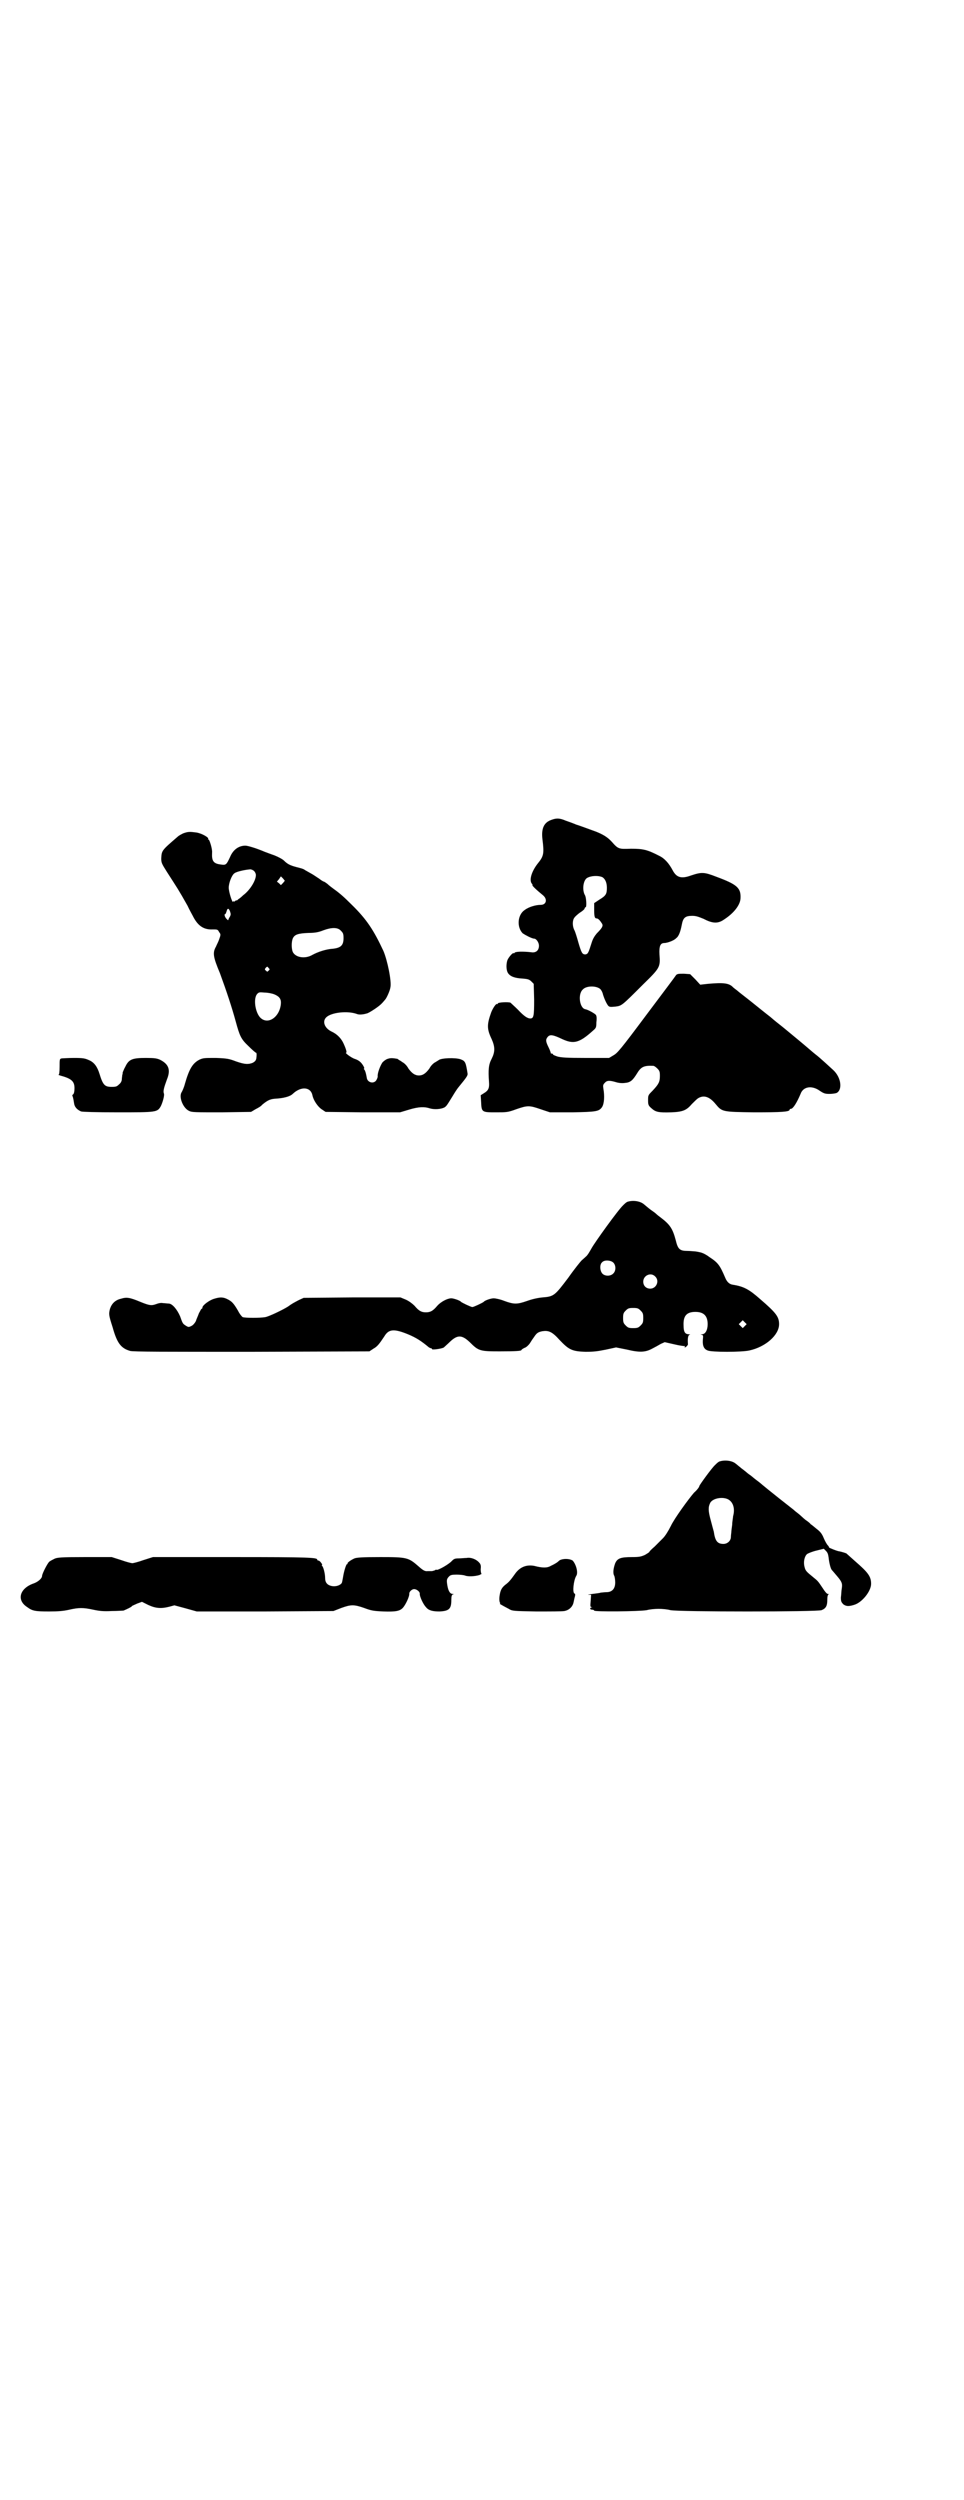 <?xml version="1.0" standalone="no"?>
<!DOCTYPE svg PUBLIC "-//W3C//DTD SVG 20010904//EN"
 "http://www.w3.org/TR/2001/REC-SVG-20010904/DTD/svg10.dtd">
<svg version="1.0" xmlns="http://www.w3.org/2000/svg"
 width="1100pt" height="2850pt" viewBox="0 0 1100 2850"
 preserveAspectRatio="xMidYMid meet">
<g transform="translate(0,2850) scale(0.5,-0.5)"
fill="#000000" stroke="none">
<path d="M1259 3831 c-18 -6 -24 -20 -21 -45 4 -32 3 -38 -11 -55 -14 -18 -20
-38 -13 -46 1 -1 2 -3 1 -3 -1 -1 8 -10 24 -23 11 -9 8 -22 -5 -22 -12 0 -28
-5 -37 -12 -16 -11 -18 -39 -4 -53 6 -4 21 -12 26 -12 5 0 11 -9 11 -16 0 -11
-7 -17 -18 -15 -17 2 -38 2 -38 -2 0 0 -1 -1 -2 0 -2 1 -11 -9 -14 -16 -3 -9
-3 -22 1 -29 5 -8 15 -12 33 -13 13 -1 16 -2 21 -7 l5 -5 1 -36 c0 -38 -1 -43
-9 -43 -6 0 -14 5 -28 20 -7 7 -15 14 -17 16 -5 2 -29 1 -29 -2 0 -1 -1 -2 -2
-1 -2 1 -9 -9 -13 -19 -10 -28 -10 -38 1 -61 8 -18 8 -29 0 -45 -7 -13 -8 -25
-6 -53 1 -13 -1 -19 -11 -25 l-8 -5 1 -16 c1 -23 2 -23 34 -23 24 0 27 0 46 7
26 9 30 9 56 0 l21 -7 51 0 c55 1 61 2 68 12 5 8 6 25 3 42 -1 7 -1 9 3 13 5
6 11 6 25 2 6 -2 14 -3 21 -2 13 1 18 6 28 22 9 15 16 18 37 17 2 0 6 -3 9 -6
5 -5 6 -7 6 -17 0 -14 -3 -19 -17 -34 -10 -10 -10 -10 -10 -22 0 -10 1 -12 8
-18 9 -8 15 -10 45 -9 27 1 35 5 47 19 5 5 11 11 14 13 13 8 26 4 40 -13 15
-18 15 -18 88 -19 62 0 81 1 81 6 0 1 1 2 3 2 5 0 14 15 22 34 6 17 26 20 44
7 9 -6 12 -7 22 -7 6 0 13 1 16 2 14 7 11 35 -7 52 -9 8 -30 28 -42 37 -4 3
-21 18 -38 32 -35 29 -35 29 -49 40 -5 4 -11 9 -12 10 -1 1 -6 5 -10 8 -4 3
-20 16 -35 28 -15 12 -31 24 -34 27 -4 3 -8 6 -9 7 -9 10 -23 11 -57 8 l-18
-2 -11 12 -12 12 -14 1 c-12 0 -15 0 -18 -3 -1 -2 -32 -43 -68 -91 -59 -79
-66 -87 -75 -92 l-10 -6 -54 0 c-44 0 -54 1 -63 3 -6 2 -11 4 -11 5 0 1 -1 2
-3 2 -2 0 -3 1 -2 1 0 1 -2 7 -5 13 -7 14 -7 18 -2 24 5 6 12 5 33 -5 26 -12
39 -9 70 19 7 6 8 7 8 19 1 7 1 14 -1 17 -2 3 -18 12 -24 13 -13 2 -18 34 -6
45 8 9 31 9 40 1 2 -2 5 -7 6 -12 3 -10 8 -21 12 -26 3 -3 5 -3 16 -2 15 2 14
1 63 50 40 39 40 40 38 69 -1 19 2 26 11 26 7 0 23 6 27 11 6 4 10 15 13 31 3
16 8 20 24 20 8 0 14 -2 26 -7 21 -11 33 -11 47 -1 23 15 37 34 37 49 1 23 -9
31 -55 48 -28 11 -34 11 -58 3 -22 -8 -33 -5 -42 12 -8 15 -18 27 -31 33 -27
14 -37 16 -64 16 -28 -1 -29 -1 -44 16 -10 11 -21 17 -36 23 -6 2 -16 6 -22 8
-6 2 -16 6 -23 8 -7 3 -18 7 -24 9 -14 6 -21 6 -32 2z m116 -131 c6 -4 10 -12
10 -24 0 -14 -2 -18 -17 -27 l-12 -8 0 -14 c0 -17 1 -21 6 -21 3 0 7 -4 12
-12 3 -5 0 -10 -12 -22 -5 -6 -9 -12 -12 -22 -7 -22 -8 -25 -14 -26 -7 0 -9 3
-16 27 -3 11 -7 24 -9 28 -5 9 -5 23 0 29 2 3 8 8 12 11 5 3 10 7 11 9 0 2 2
4 3 4 2 2 1 22 -2 27 -6 10 -5 30 3 38 7 6 26 8 37 3z"/>
<path d="M418 3800 c-4 -2 -10 -5 -13 -8 -36 -31 -36 -31 -37 -49 0 -10 1 -12
13 -31 25 -39 25 -38 47 -77 4 -9 11 -21 14 -27 11 -20 24 -28 44 -27 10 0 11
0 14 -6 4 -5 4 -6 0 -17 -2 -6 -6 -13 -7 -16 -8 -14 -7 -23 9 -61 15 -41 27
-77 36 -110 9 -33 12 -40 29 -56 8 -8 16 -15 17 -15 2 0 2 -5 1 -13 -1 -5 -3
-7 -8 -10 -10 -4 -18 -4 -38 3 -16 6 -20 7 -46 8 -27 0 -29 0 -38 -4 -15 -8
-23 -20 -33 -55 -2 -8 -6 -17 -8 -20 -6 -11 4 -36 18 -42 6 -3 14 -3 74 -3
l67 1 10 6 c6 3 13 7 15 10 12 10 18 13 29 14 20 1 35 5 41 11 19 18 41 16 45
-3 2 -11 12 -26 21 -32 l9 -6 85 -1 85 0 20 6 c23 7 36 7 48 3 10 -3 25 -2 33
2 5 3 6 5 19 26 3 5 9 15 14 21 18 22 21 26 20 31 -4 25 -5 28 -16 32 -12 4
-44 3 -50 -2 -1 -1 -5 -3 -8 -5 -4 -2 -10 -8 -13 -14 -8 -11 -15 -16 -24 -16
-9 0 -16 5 -24 16 -3 6 -9 12 -13 14 -3 2 -7 5 -8 5 -1 1 -3 2 -4 3 -12 2 -16
2 -22 0 -4 -1 -9 -5 -12 -8 -5 -7 -12 -25 -11 -32 0 -3 -2 -7 -4 -10 -7 -8
-20 -3 -21 7 -1 6 -3 16 -6 19 -1 1 -1 2 0 2 2 0 -4 11 -9 15 -3 3 -9 6 -13 7
-8 3 -23 14 -19 14 2 0 0 8 -6 21 -5 11 -14 21 -27 27 -17 8 -22 24 -12 33 12
11 49 15 70 7 5 -2 15 -1 24 2 7 3 27 16 33 23 3 3 6 7 7 8 3 3 11 20 12 28 3
14 -7 62 -16 83 -22 47 -38 72 -73 106 -16 16 -26 25 -40 35 -4 3 -11 8 -15
12 -4 3 -7 5 -8 5 -1 0 -6 3 -11 7 -5 3 -13 9 -19 12 -5 3 -11 6 -14 8 -2 2
-10 4 -18 6 -15 4 -21 7 -29 15 -3 3 -12 8 -22 12 -9 3 -19 7 -22 8 -16 7 -38
14 -44 14 -15 0 -28 -9 -35 -26 -8 -17 -9 -19 -21 -17 -17 2 -21 8 -20 27 1 8
-6 30 -8 30 -2 0 -2 1 -1 1 3 3 -14 13 -27 15 -15 2 -19 2 -30 -2z m162 -86
c2 -2 4 -6 4 -9 0 -13 -14 -35 -29 -46 -4 -4 -9 -8 -11 -9 -2 -2 -3 -3 -4 -3
-1 1 -2 0 -3 -1 -2 -2 -3 -2 -3 -1 0 1 -1 1 -2 -1 -2 -3 -10 23 -10 32 0 11 7
29 13 33 5 4 24 8 36 9 3 0 7 -2 9 -4z m66 -27 l-5 -5 -4 4 -5 4 5 6 4 6 5 -5
4 -5 -4 -5z m-121 -65 c2 -6 2 -8 -1 -13 -2 -3 -3 -6 -3 -7 -1 0 -2 1 -4 3 -4
4 -6 11 -3 11 1 0 2 3 3 6 2 8 5 8 8 0z m253 -44 c5 -5 6 -7 6 -17 0 -16 -6
-22 -24 -24 -16 -1 -34 -7 -47 -14 -17 -10 -39 -6 -45 7 -3 8 -3 22 0 30 4 9
11 12 36 13 16 0 24 2 34 6 19 7 33 7 40 -1z m-165 -85 c3 -3 3 -3 0 -6 -3 -3
-3 -3 -6 0 -3 2 -3 3 -1 6 4 4 4 4 7 0z m13 -60 c12 -5 16 -11 15 -22 -3 -31
-31 -49 -48 -30 -11 13 -15 43 -6 53 4 4 5 4 17 3 7 0 17 -2 22 -4z"/>
<path d="M141 3287 c-5 -1 -5 -2 -5 -19 0 -13 -1 -18 -2 -18 -2 0 0 -1 3 -2
26 -7 33 -13 33 -29 0 -7 -1 -12 -3 -14 -2 -1 -2 -3 -2 -3 1 -2 2 -4 4 -17 1
-9 7 -15 16 -19 3 -1 33 -2 84 -2 88 0 90 0 98 14 4 8 9 25 7 29 -2 5 0 13 7
32 9 22 4 35 -16 45 -7 3 -12 4 -32 4 -31 0 -39 -3 -47 -20 -3 -5 -5 -11 -6
-13 0 -1 0 -4 -1 -6 0 -2 -1 -7 -1 -10 0 -3 -2 -8 -6 -11 -5 -5 -7 -6 -17 -6
-16 0 -20 4 -28 30 -5 16 -12 26 -24 31 -9 4 -13 5 -34 5 -13 0 -26 -1 -28 -1z"/>
<path d="M1432 2960 c-3 -1 -7 -5 -10 -8 -11 -10 -65 -85 -72 -98 -4 -7 -9
-16 -13 -19 -3 -3 -8 -7 -10 -9 -2 -2 -16 -19 -30 -39 -31 -41 -33 -43 -59
-45 -11 -1 -24 -4 -35 -8 -23 -8 -30 -8 -52 0 -10 4 -21 6 -24 6 -7 0 -21 -5
-23 -8 -2 -2 -23 -12 -26 -12 -3 0 -24 10 -26 12 -2 3 -17 8 -22 8 -9 0 -24
-8 -32 -17 -10 -12 -16 -15 -26 -15 -10 0 -16 3 -26 15 -5 5 -13 11 -20 14
l-12 5 -110 0 -111 -1 -11 -5 c-11 -6 -14 -7 -25 -15 -11 -7 -44 -23 -52 -24
-11 -2 -45 -2 -51 0 -2 1 -7 7 -11 15 -10 17 -14 21 -24 26 -10 5 -17 5 -30 1
-11 -3 -27 -15 -27 -20 0 -2 -1 -3 -2 -3 -1 0 -3 -5 -6 -10 -2 -6 -6 -14 -7
-18 -2 -4 -6 -9 -10 -11 -6 -3 -7 -3 -12 0 -8 5 -8 5 -14 22 -7 16 -18 29 -26
29 -3 0 -9 1 -13 1 -4 1 -10 0 -15 -2 -11 -4 -15 -4 -37 5 -24 10 -31 11 -44
7 -13 -3 -21 -11 -25 -23 -3 -12 -3 -14 6 -42 10 -36 19 -48 40 -54 6 -2 81
-2 277 -2 l269 1 9 6 c9 5 13 10 25 28 10 17 22 18 54 5 19 -8 30 -15 48 -30
2 -1 4 -2 5 -2 1 0 2 -1 2 -2 0 -2 23 1 27 4 2 2 9 8 14 13 17 16 27 16 45 -1
20 -20 23 -21 68 -21 38 0 50 1 50 3 0 1 3 3 7 5 4 1 9 6 12 10 3 5 7 11 10
15 6 9 9 11 19 13 14 2 22 -1 39 -20 21 -22 28 -26 59 -27 19 0 27 1 47 5 l23
5 25 -5 c29 -7 42 -6 57 2 6 3 15 8 20 11 l9 4 22 -5 c12 -3 22 -4 24 -4 1 1
1 1 0 -1 -1 -1 -1 -2 0 -2 2 0 7 5 7 7 -1 13 0 21 4 22 2 0 1 1 -2 1 -9 0 -12
6 -12 20 -1 22 7 31 27 31 19 0 28 -9 28 -28 0 -13 -5 -23 -13 -23 -3 0 -4 -1
-1 -1 4 -1 4 -2 3 -12 -1 -14 3 -21 11 -24 9 -4 77 -4 95 0 37 8 68 35 68 60
0 17 -7 26 -43 57 -25 22 -37 29 -63 33 -7 1 -13 6 -17 16 -12 28 -16 34 -36
47 -8 6 -16 10 -22 11 -4 1 -10 2 -12 2 -2 0 -10 1 -16 1 -18 0 -22 4 -27 25
-7 26 -13 35 -34 51 -4 3 -8 6 -10 8 -2 2 -6 5 -9 7 -6 4 -13 10 -19 15 -9 8
-26 10 -38 6z m-33 -138 c7 -6 7 -19 1 -25 -6 -7 -19 -7 -25 -1 -6 6 -7 21 -1
26 5 6 19 5 25 0z m96 -32 c11 -10 3 -28 -11 -28 -9 0 -16 6 -16 16 0 14 17
22 27 12z m-33 -78 c5 -5 6 -7 6 -17 0 -10 -1 -12 -6 -17 -5 -5 -7 -6 -17 -6
-10 0 -12 1 -17 6 -5 5 -6 7 -6 17 0 10 1 12 6 17 5 5 7 6 17 6 10 0 12 -1 17
-6z m238 -35 l-5 -5 -4 4 -5 5 4 4 5 5 4 -4 5 -5 -4 -4z"/>
<path d="M1642 2368 c-3 -1 -7 -5 -10 -8 -7 -6 -36 -46 -36 -48 0 -2 -5 -9
-12 -15 -13 -15 -45 -59 -53 -76 -6 -12 -13 -23 -18 -28 -4 -4 -13 -13 -19
-19 -7 -6 -12 -11 -12 -12 0 -1 -5 -4 -10 -7 -9 -4 -13 -5 -30 -5 -26 0 -33
-3 -38 -14 -4 -11 -6 -23 -2 -29 1 -3 2 -9 2 -15 0 -14 -7 -22 -20 -22 -5 0
-11 -1 -13 -1 -2 -1 -11 -2 -19 -3 -8 -1 -12 -2 -9 -2 l6 0 -1 -14 c-1 -12 -1
-14 2 -14 2 0 2 -1 -1 -1 -4 -2 -2 -5 3 -5 2 0 4 -1 4 -2 0 -3 104 -2 120 1 7
2 19 3 27 3 8 0 20 -1 27 -3 19 -4 335 -4 345 0 10 4 13 10 13 23 0 8 1 12 3
13 1 0 1 1 -2 1 -2 0 -7 6 -12 14 -10 15 -11 16 -21 24 -16 13 -18 15 -20 24
-3 11 0 24 6 29 3 2 13 6 22 8 l16 4 5 -5 c4 -4 5 -8 6 -15 1 -10 4 -24 7 -28
1 -1 6 -7 12 -14 11 -13 13 -17 11 -29 -1 -5 -1 -14 -2 -20 0 -9 1 -11 6 -16
6 -4 11 -5 24 -1 18 5 39 31 39 48 0 17 -7 26 -37 52 -10 9 -18 16 -19 17 -1
1 -11 4 -16 5 -4 0 -24 8 -24 9 0 1 -1 3 -3 5 -2 2 -6 9 -9 16 -4 10 -8 15
-16 21 -6 5 -12 10 -14 11 -1 2 -6 6 -12 10 -5 4 -12 11 -16 14 -4 3 -9 7 -11
9 -55 43 -74 59 -75 60 -1 1 -5 4 -9 7 -4 3 -9 7 -10 8 -1 1 -5 4 -8 6 -3 2
-7 6 -10 8 -2 2 -7 5 -10 8 -3 2 -7 6 -10 8 -8 7 -25 9 -37 5z m19 -86 c12 -6
17 -21 12 -39 0 -3 -2 -12 -2 -19 -1 -7 -2 -15 -2 -17 0 -2 -1 -7 -1 -11 0 -9
-8 -16 -17 -16 -14 0 -19 7 -22 28 -1 3 -4 15 -7 26 -6 22 -6 30 -1 40 6 10
27 14 40 8z"/>
<path d="M124 2146 c-4 -2 -10 -5 -12 -7 -4 -4 -16 -27 -16 -32 0 -5 -8 -13
-19 -17 -32 -11 -40 -38 -15 -54 12 -9 19 -10 50 -10 21 0 33 1 46 4 22 5 32
5 55 0 14 -3 23 -4 42 -3 13 0 25 1 27 1 7 3 18 8 19 10 0 1 6 3 12 6 l11 4
14 -7 c17 -8 30 -9 49 -4 l11 3 26 -7 25 -7 156 0 156 1 18 7 c22 8 29 8 52 0
16 -6 21 -7 44 -8 29 -1 38 1 45 9 6 7 15 26 14 32 0 4 6 10 11 10 6 0 13 -6
13 -10 -1 -6 8 -25 14 -31 6 -8 16 -10 31 -10 22 1 27 6 27 26 0 9 1 12 4 13
2 0 2 1 -1 1 -6 0 -10 7 -12 19 -2 12 -2 15 4 21 3 3 6 4 17 4 8 0 16 -1 19
-2 7 -3 23 -2 33 1 4 2 6 3 5 3 -1 0 -2 5 -2 10 1 9 0 12 -4 16 -6 7 -19 12
-28 10 -5 0 -12 -1 -18 -1 -9 0 -11 -1 -16 -6 -6 -7 -32 -22 -35 -20 -1 1 -2
0 -2 0 0 -1 -4 -2 -8 -3 -5 0 -9 0 -10 0 -6 -1 -11 2 -21 11 -23 20 -26 21
-87 21 -41 0 -54 -1 -59 -3 -9 -4 -17 -10 -16 -12 1 0 1 -1 -1 -1 -2 0 -7 -16
-9 -29 -1 -5 -2 -12 -3 -14 -3 -5 -13 -9 -23 -7 -10 2 -15 8 -15 18 0 10 -4
26 -7 28 -1 1 -1 2 0 2 2 0 -5 10 -8 10 -2 0 -3 1 -3 2 0 5 -16 6 -194 6
l-181 0 -22 -7 c-11 -4 -23 -7 -25 -7 -2 0 -14 3 -25 7 l-22 7 -62 0 c-55 0
-63 -1 -69 -4z"/>
<path d="M1280 2144 c-3 -1 -5 -3 -6 -4 -1 -1 -6 -5 -17 -10 -8 -5 -19 -5 -38
0 -17 3 -31 -2 -42 -16 -12 -17 -16 -21 -21 -25 -11 -8 -14 -14 -16 -28 -1 -8
0 -14 1 -15 1 -1 1 -2 0 -2 -2 0 1 -2 20 -12 8 -5 10 -5 63 -6 30 0 59 0 64 1
11 2 19 10 21 20 1 4 2 10 3 13 1 4 1 6 -1 7 -5 2 -2 30 4 40 5 7 0 26 -8 35
-6 4 -18 5 -27 2z"/>
</g>
</svg>

